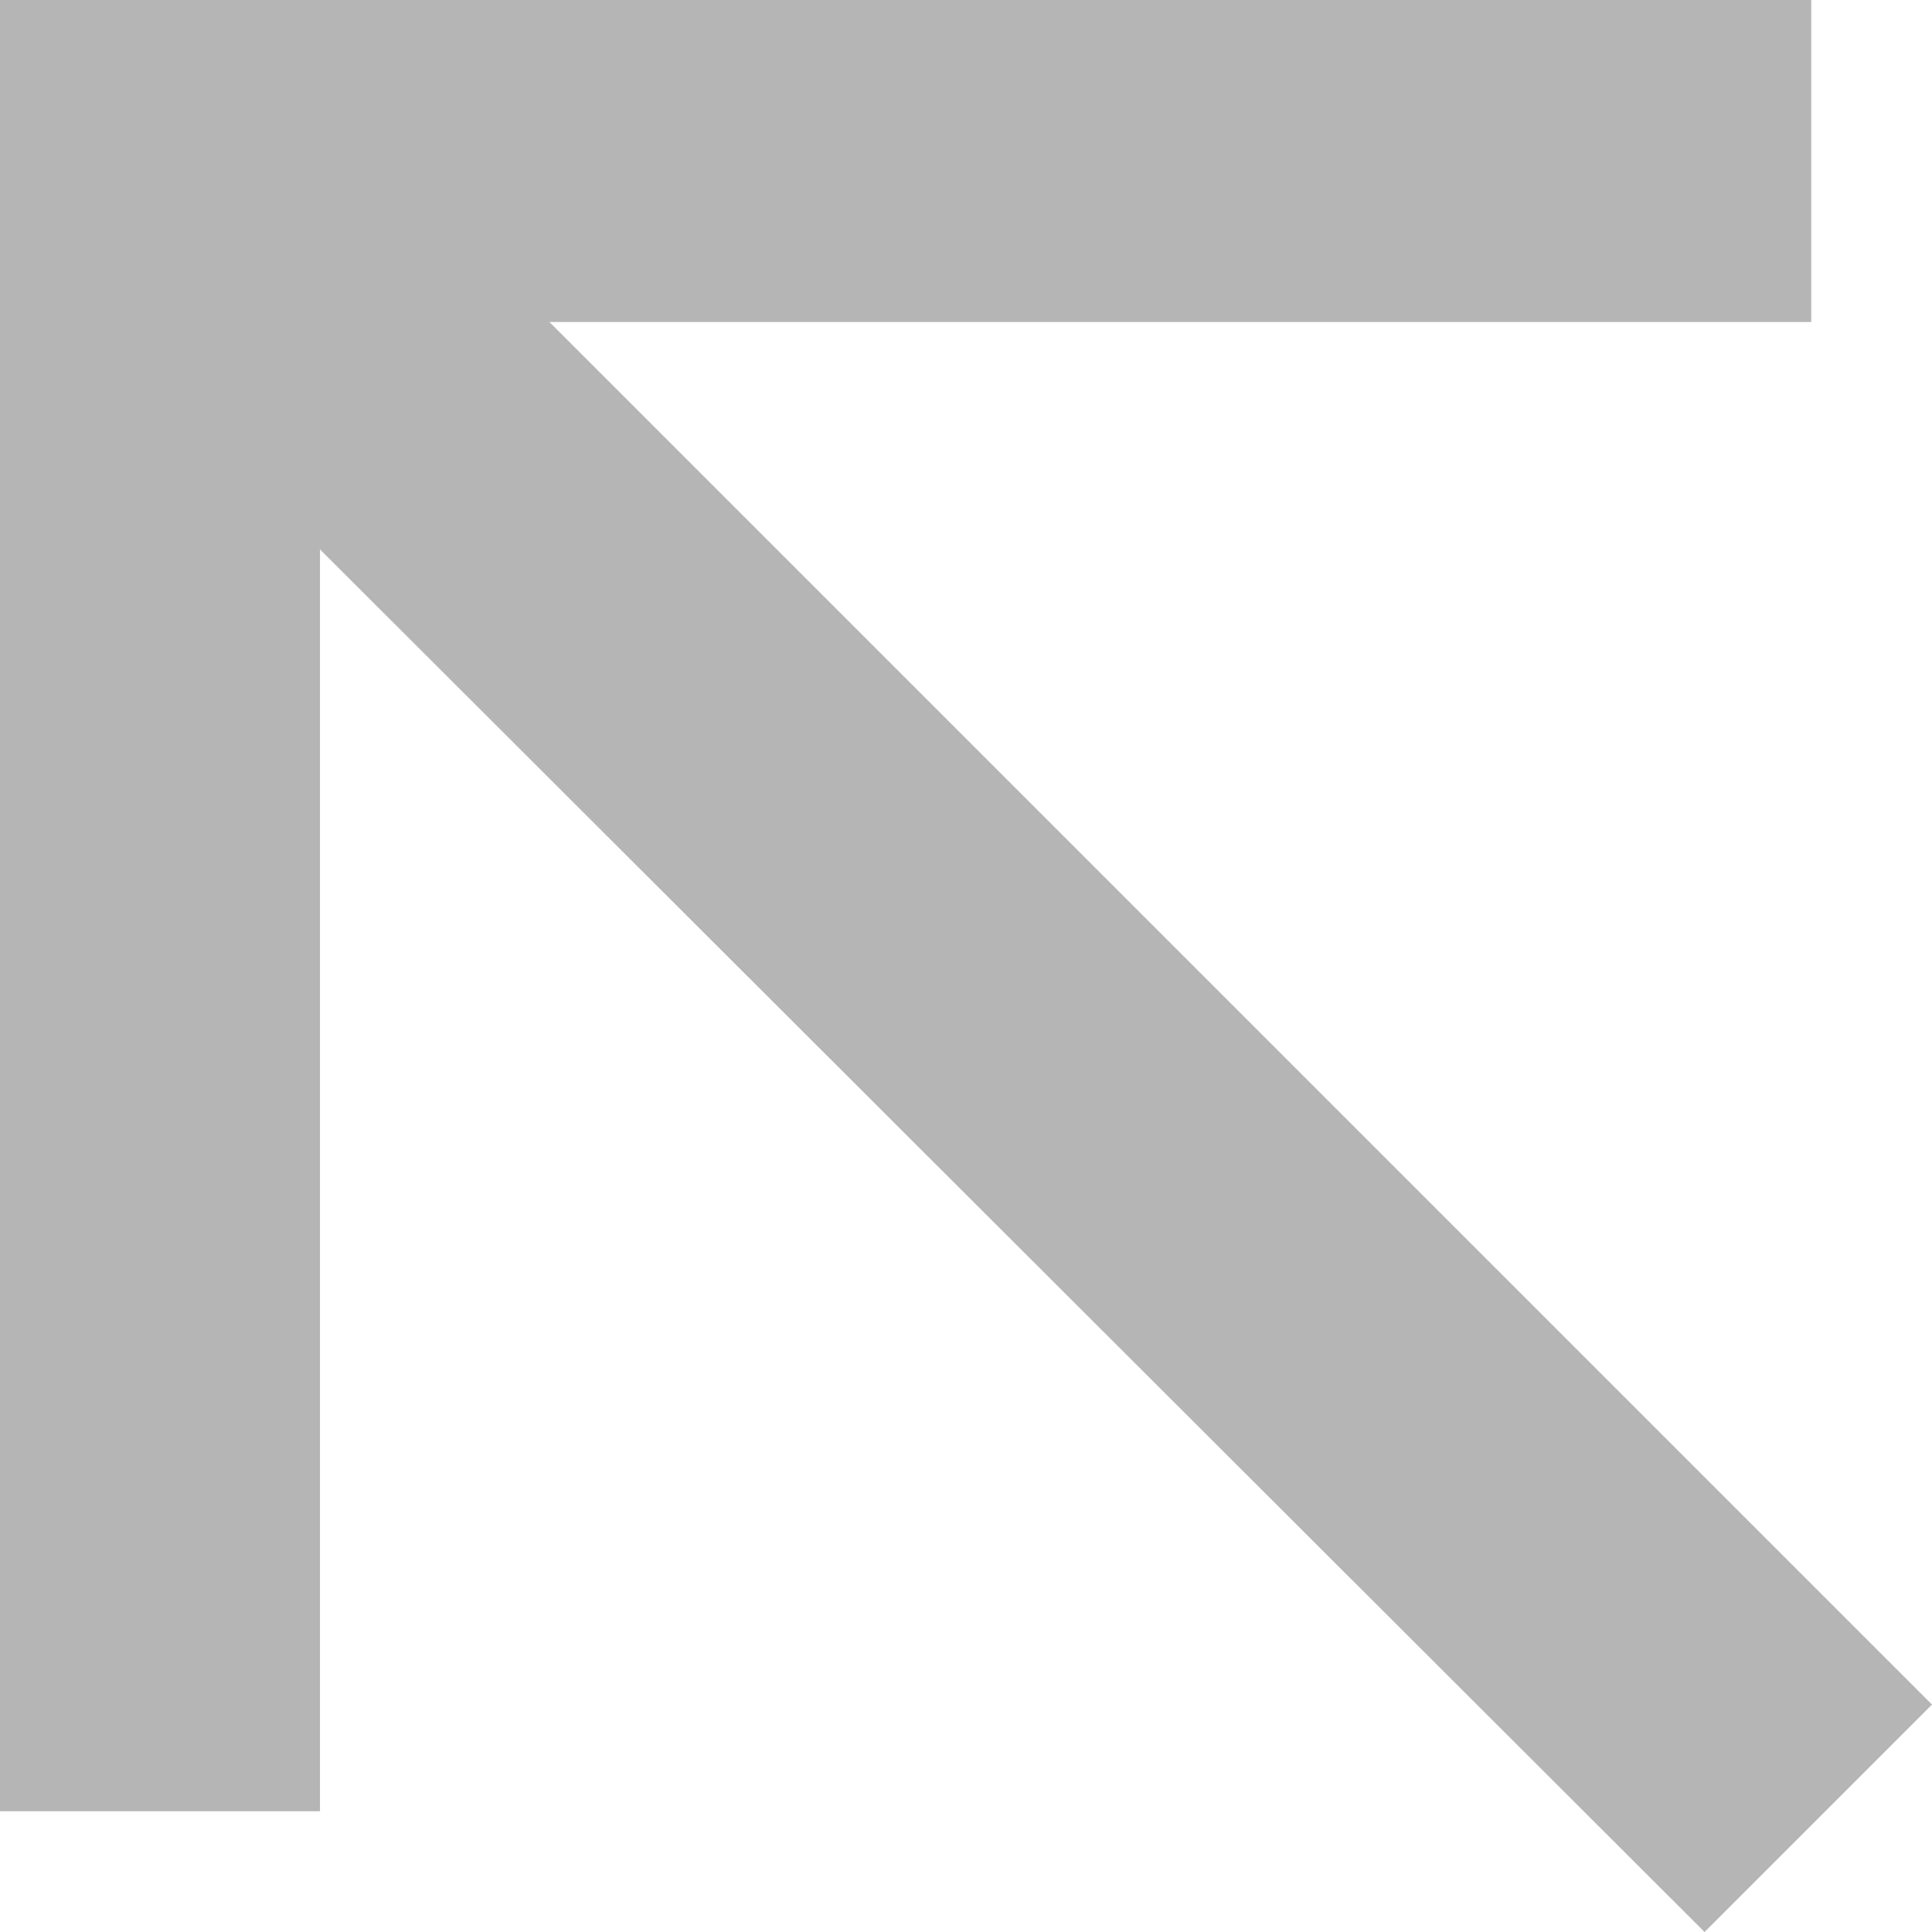 <svg xmlns="http://www.w3.org/2000/svg" viewBox="0 0 9.6 9.6"><defs><style>.cls-1{fill:#b5b5b6;}</style></defs><g id="Capa_2" data-name="Capa 2"><g id="Capa_1-2" data-name="Capa 1"><path class="cls-1" d="M0,9H1.59V2.73L8.47,9.6,9.6,8.47,2.73,1.6H9V0H0Z"/></g></g></svg>